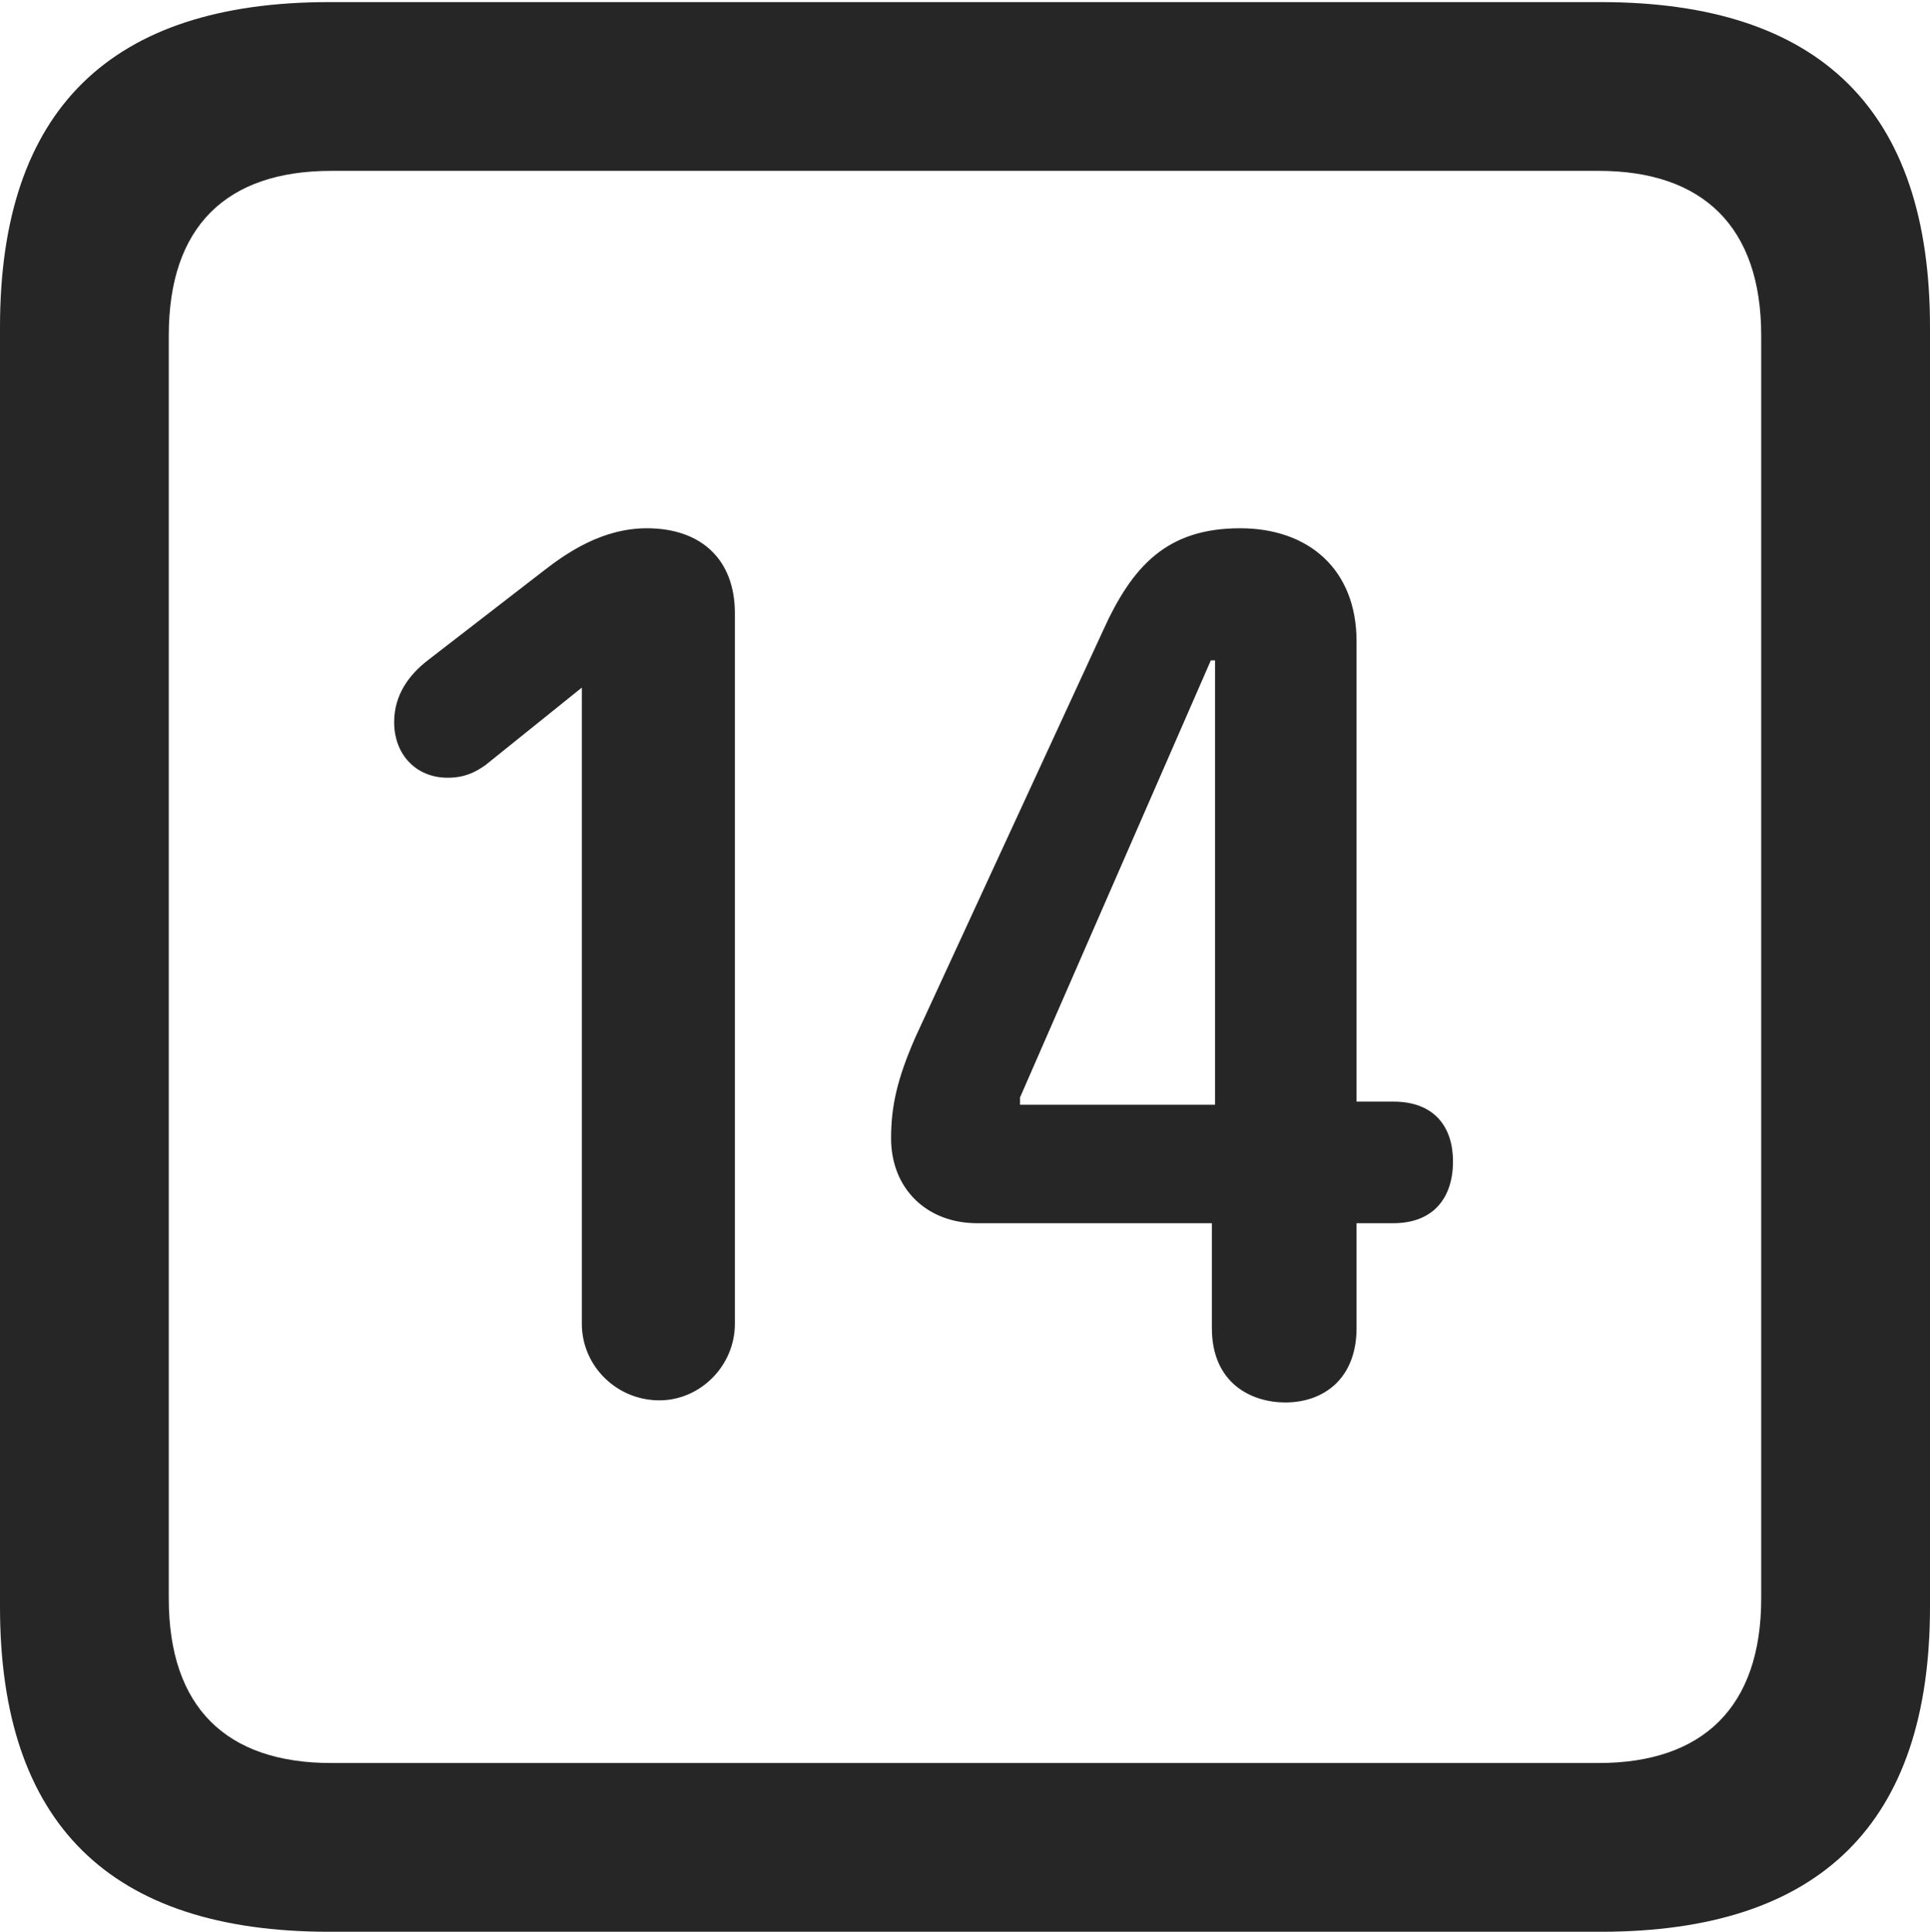 <?xml version="1.0" encoding="UTF-8"?>
<!--Generator: Apple Native CoreSVG 232.5-->
<!DOCTYPE svg
PUBLIC "-//W3C//DTD SVG 1.1//EN"
       "http://www.w3.org/Graphics/SVG/1.1/DTD/svg11.dtd">
<svg version="1.1" xmlns="http://www.w3.org/2000/svg" xmlns:xlink="http://www.w3.org/1999/xlink" width="89.893" height="89.99">
 <g>
  <rect height="89.99" opacity="0" width="89.893" x="0" y="0"/>
  <path d="M15.332 89.99L74.561 89.99C84.814 89.99 89.893 84.912 89.893 74.853L89.893 15.234C89.893 5.176 84.814 0.098 74.561 0.098L15.332 0.098C5.127 0.098 0 5.127 0 15.234L0 74.853C0 84.961 5.127 89.99 15.332 89.99ZM15.43 82.129C10.547 82.129 7.861 79.541 7.861 74.463L7.861 15.625C7.861 10.547 10.547 7.959 15.43 7.959L74.463 7.959C79.297 7.959 82.031 10.547 82.031 15.625L82.031 74.463C82.031 79.541 79.297 82.129 74.463 82.129Z" fill="#000000" fill-opacity="0.85"/>
  <path d="M30.713 65.234C32.617 65.234 34.228 63.623 34.228 61.67L34.228 28.564C34.228 26.074 32.666 24.609 30.127 24.609C28.076 24.609 26.416 25.732 25.293 26.611L19.922 30.762C19.043 31.445 18.359 32.373 18.359 33.643C18.359 35.156 19.385 36.23 20.85 36.23C21.631 36.23 22.119 35.986 22.607 35.645L27.1 32.031L27.1 61.67C27.1 63.623 28.711 65.234 30.713 65.234ZM59.863 65.332C61.67 65.332 63.184 64.209 63.184 61.865L63.184 56.982L64.893 56.982C66.797 56.982 67.676 55.762 67.676 54.102C67.676 52.539 66.846 51.318 64.893 51.318L63.184 51.318L63.184 29.883C63.184 26.514 60.938 24.609 57.764 24.609C54.346 24.609 52.734 26.367 51.367 29.395L42.627 48.34C41.797 50.244 41.504 51.514 41.504 53.027C41.504 55.371 43.164 56.982 45.508 56.982L56.445 56.982L56.445 61.865C56.445 64.453 58.301 65.332 59.863 65.332ZM56.592 51.465L47.51 51.465L47.51 51.123L56.397 30.762L56.592 30.762Z" fill="#000000" fill-opacity="0.85"/>
 </g>
</svg>
